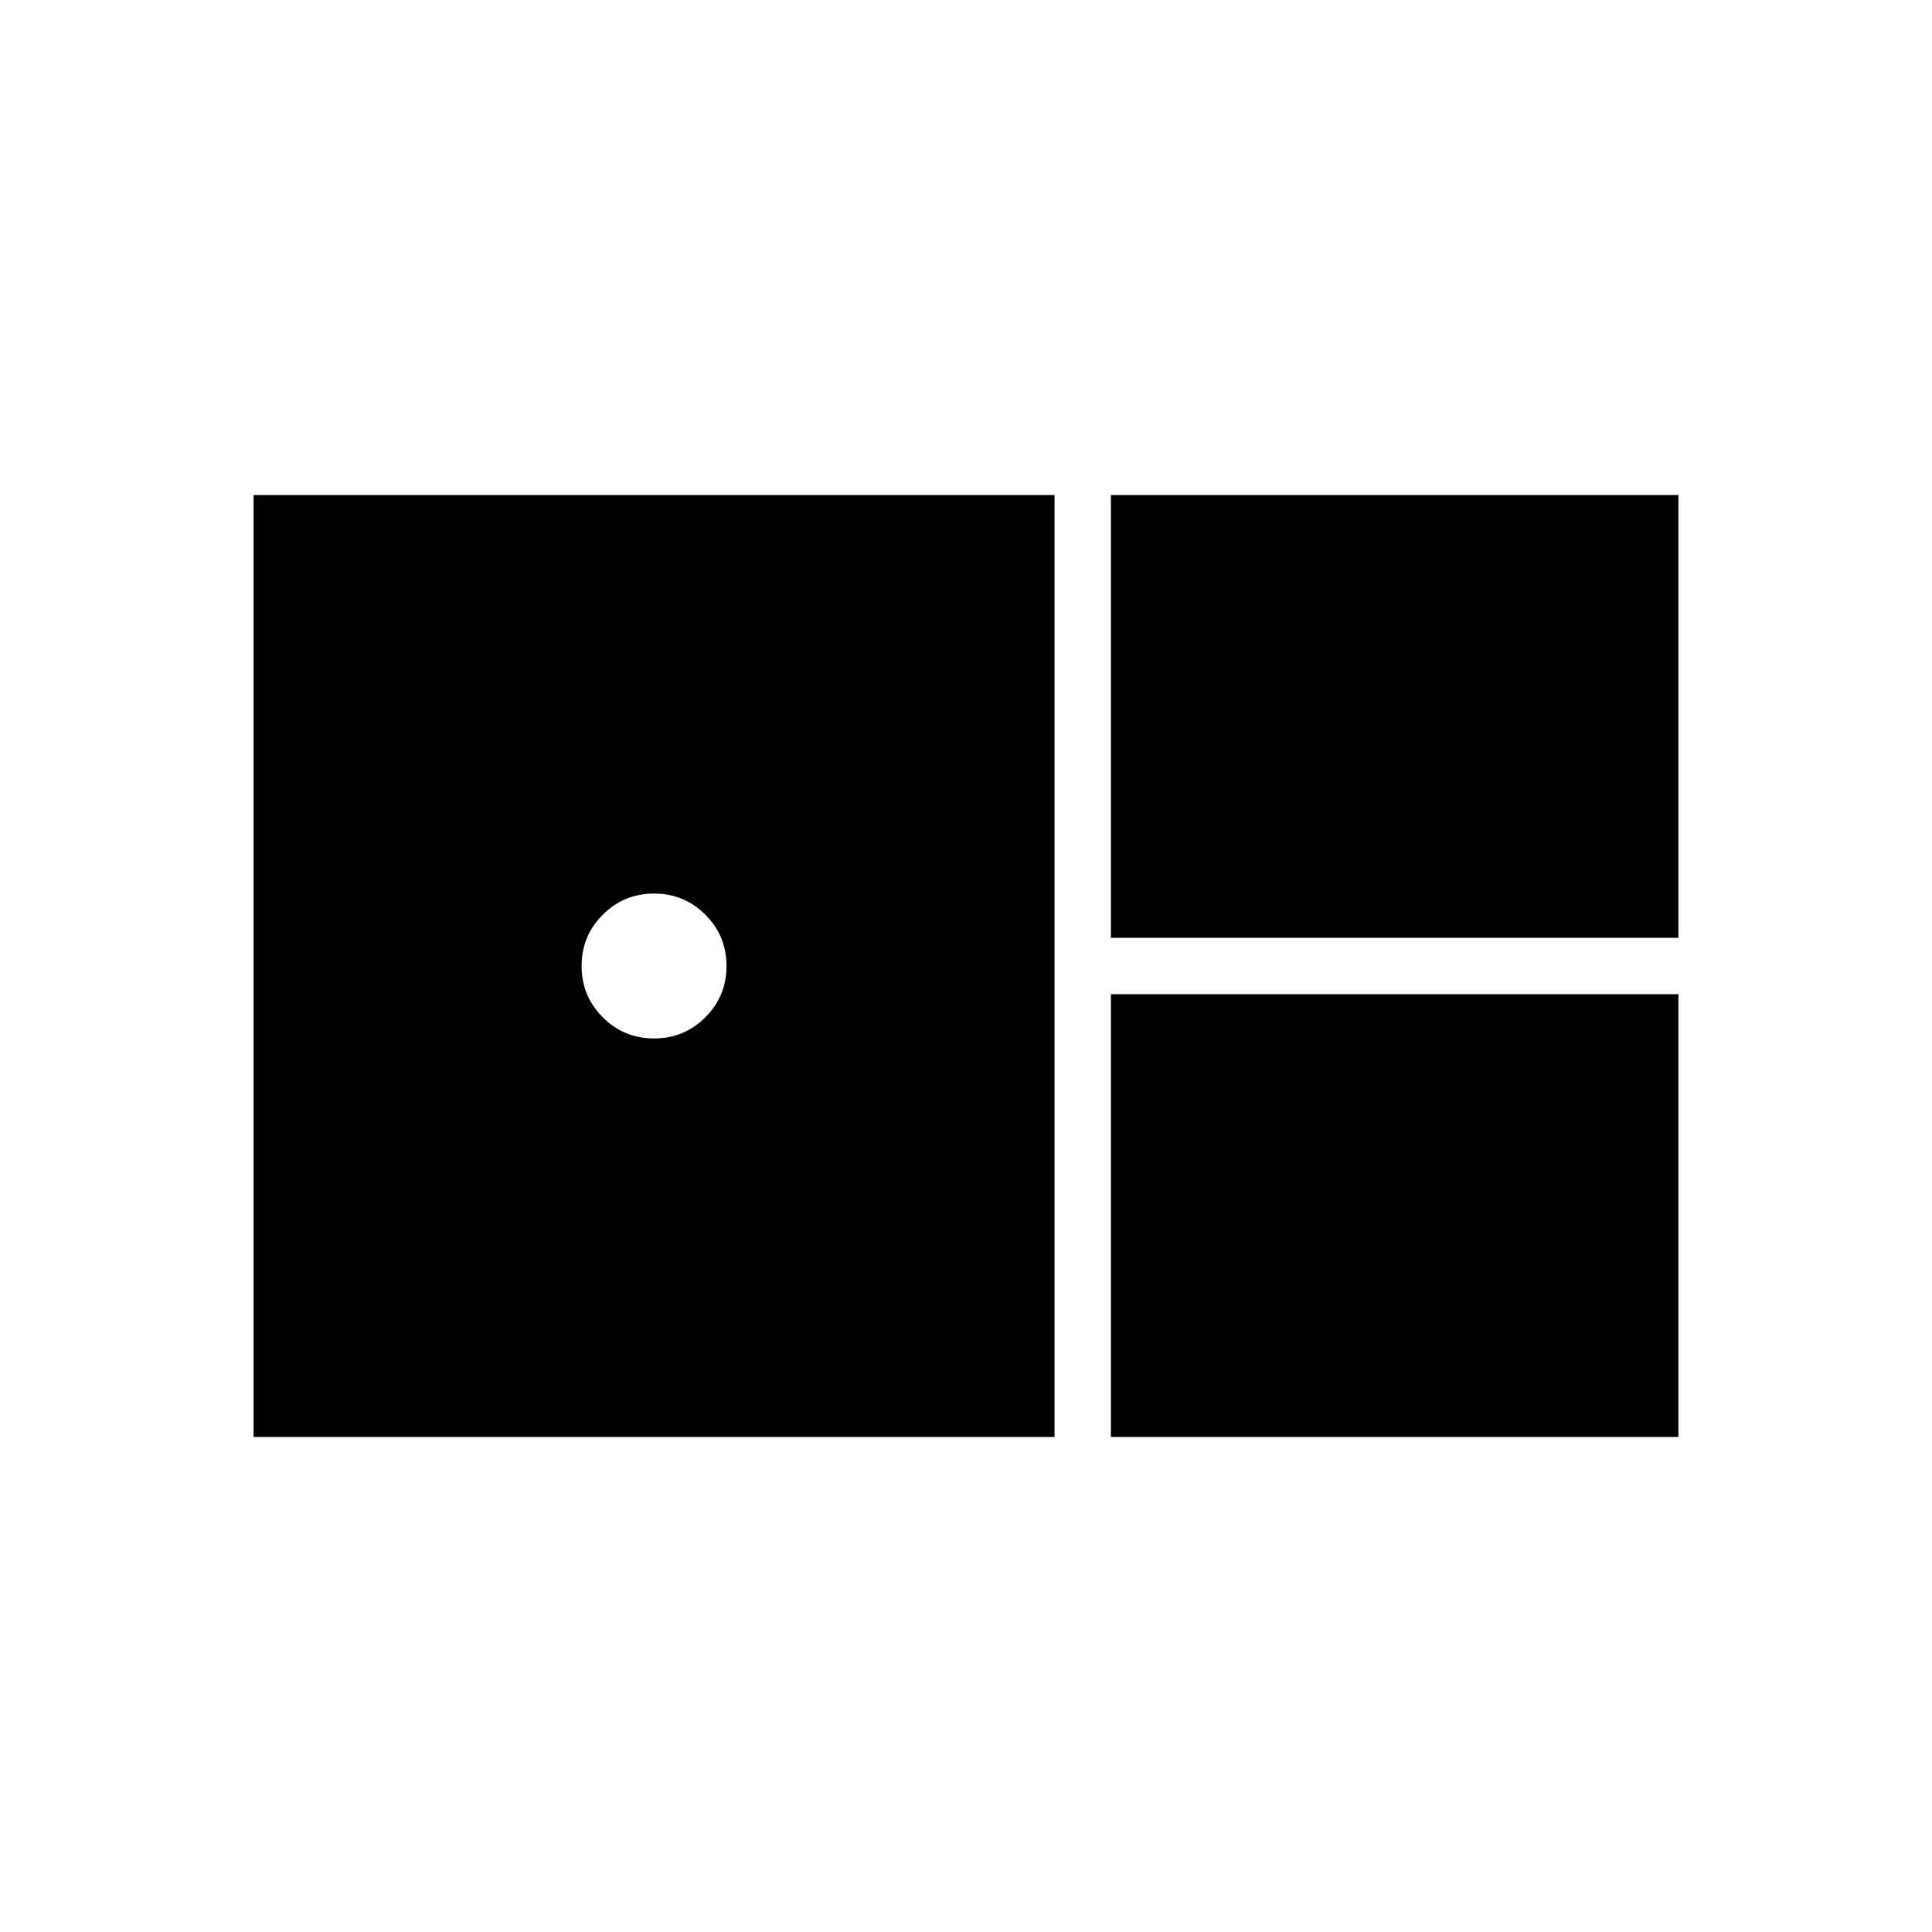 <svg xmlns="http://www.w3.org/2000/svg" height="24" width="24"><path d="M13.8 11.65V6.15H20.85V11.65ZM3.15 17.85V6.15H13.1V17.85ZM8.125 12.9Q8.5 12.9 8.762 12.637Q9.025 12.375 9.025 12Q9.025 11.625 8.762 11.363Q8.5 11.1 8.125 11.1Q7.75 11.1 7.488 11.363Q7.225 11.625 7.225 12Q7.225 12.375 7.488 12.637Q7.75 12.9 8.125 12.9ZM13.8 17.85V12.35H20.85V17.85Z"/></svg>